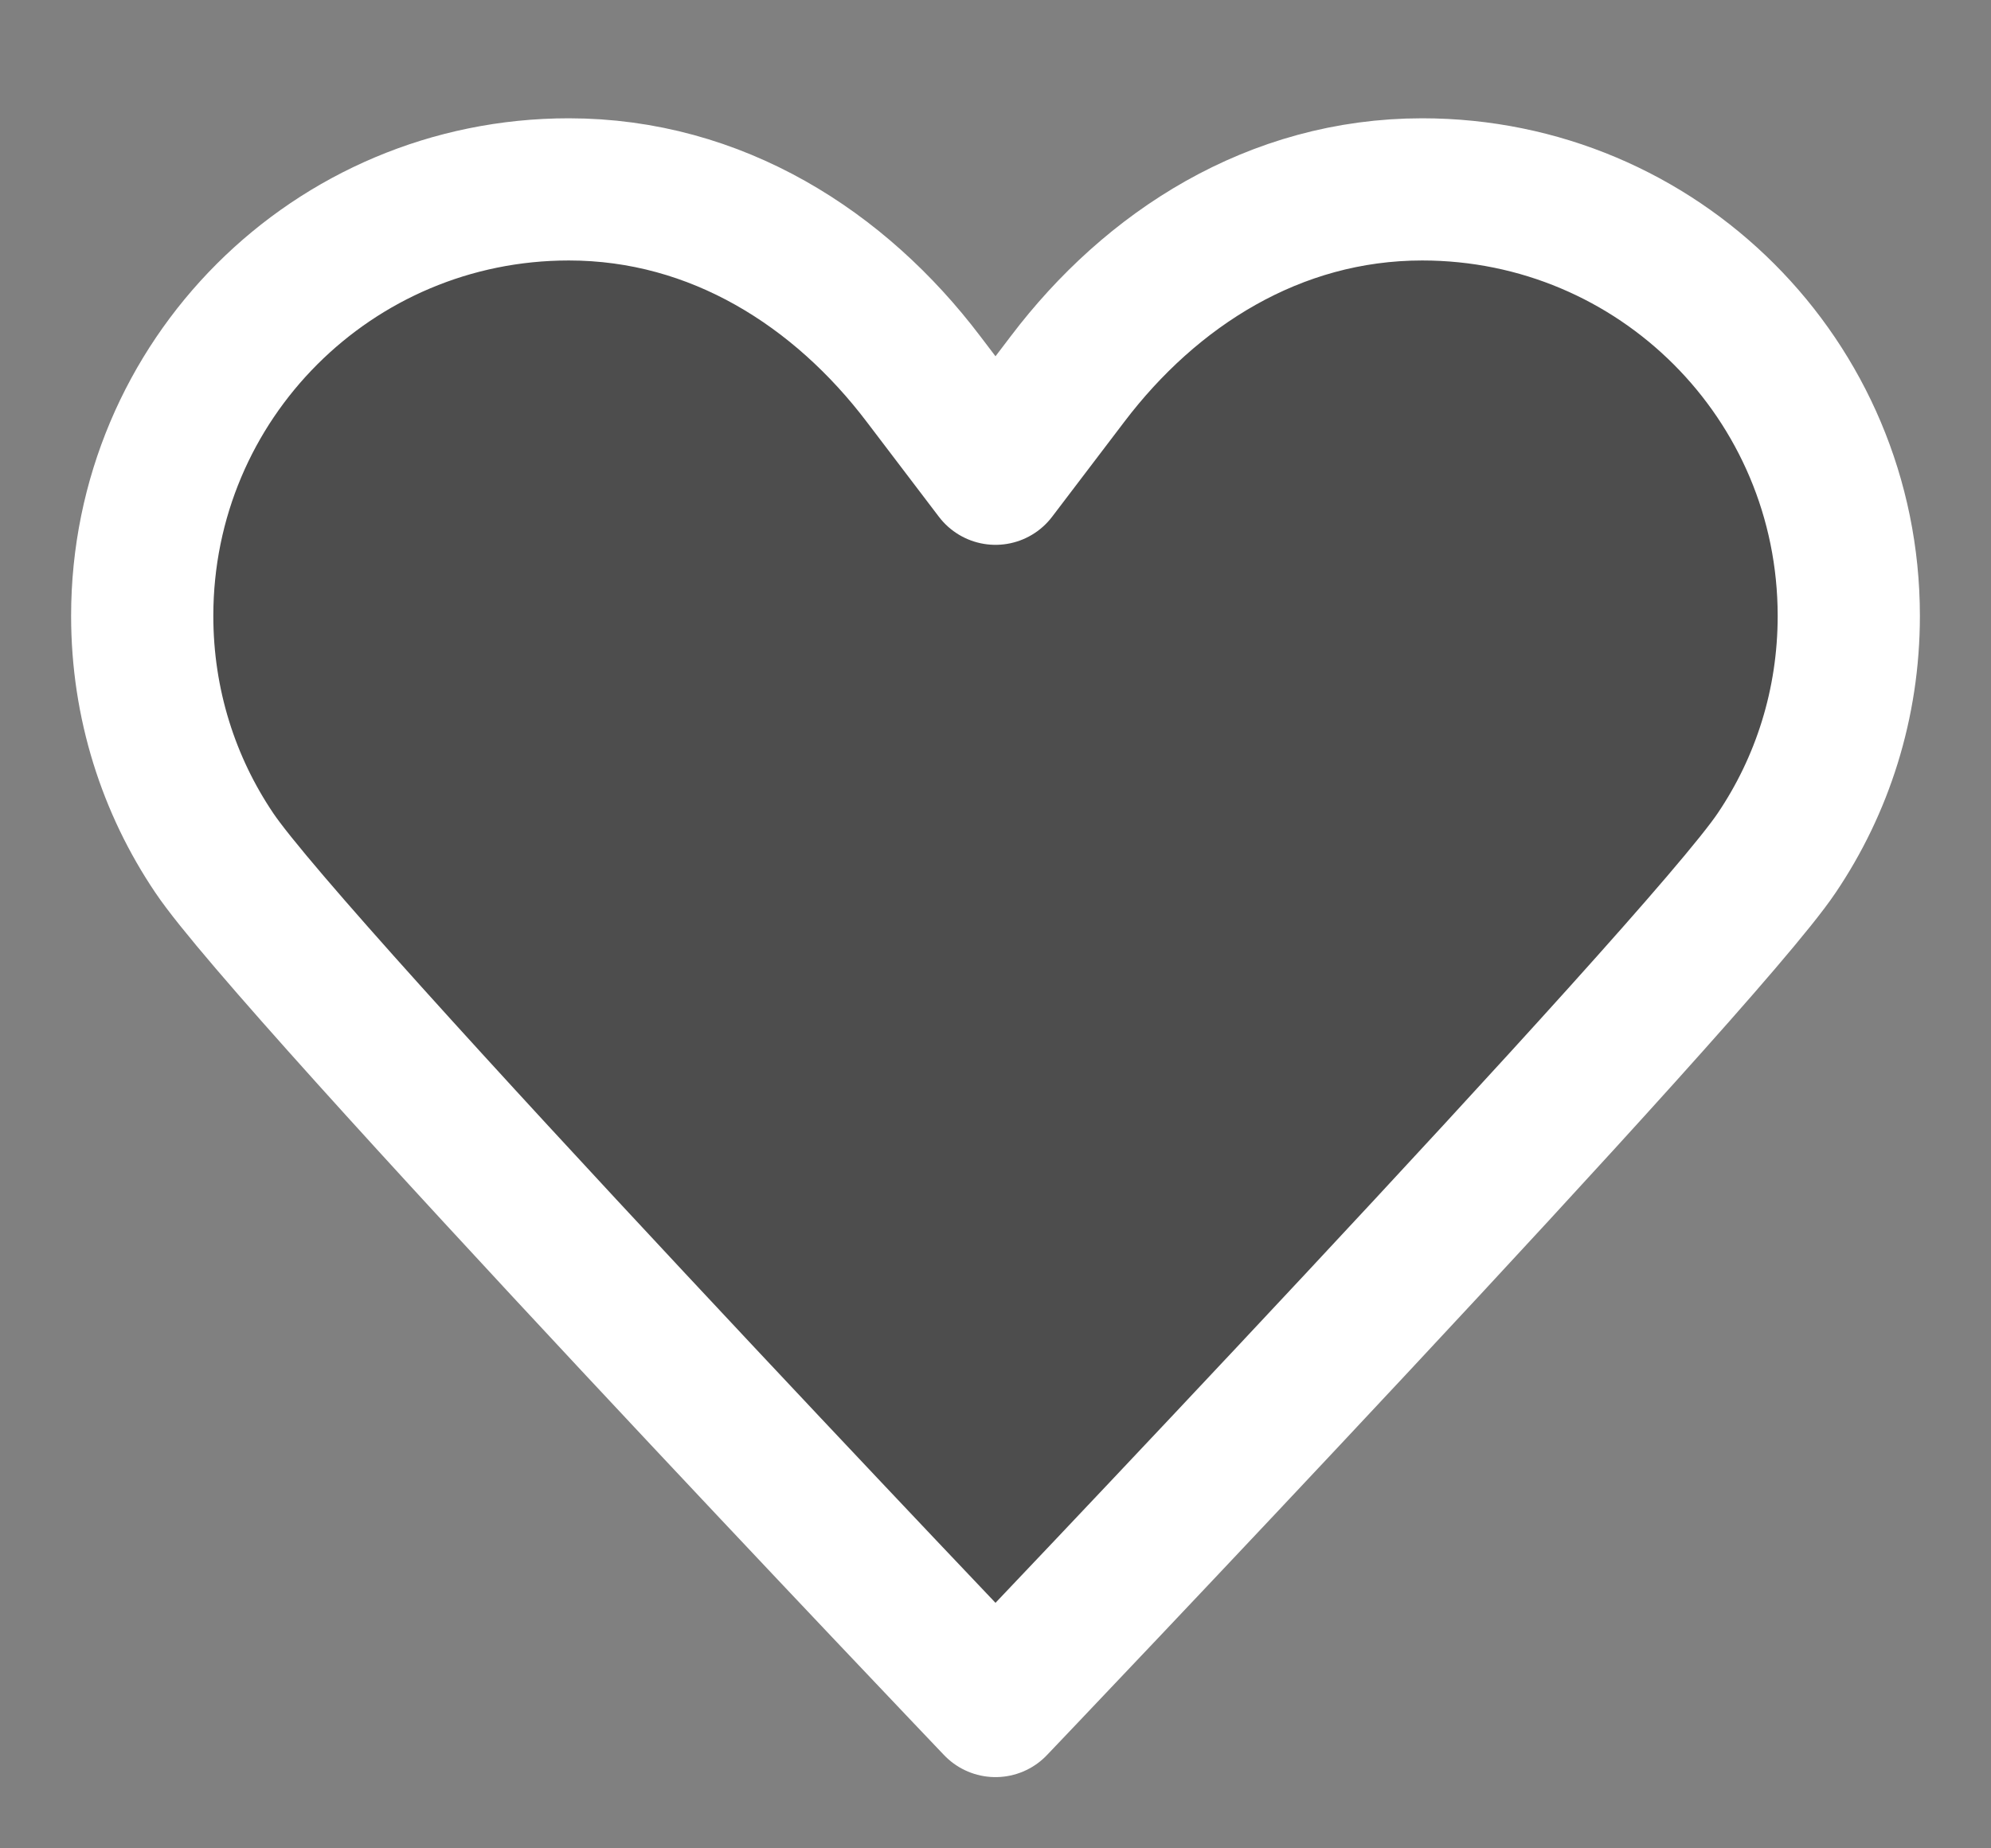 <svg width="14" height="13" viewBox="0 0 14 13" fill="none" xmlns="http://www.w3.org/2000/svg">
<rect x="0" y="0" width="14" height="13" fill="#808080" stroke="none"/>
<path d="M7 3.332C7 3.332 7 3.332 6.493 2.665C5.907 1.892 5.04 1.332 4 1.332C2.34 1.332 1 2.672 1 4.332C1 4.952 1.187 5.525 1.507 5.999C2.047 6.805 7 11.999 7 11.999M7 3.332C7 3.332 7 3.332 7.507 2.665C8.093 1.892 8.96 1.332 10 1.332C11.66 1.332 13 2.672 13 4.332C13 4.952 12.813 5.525 12.493 5.999C11.953 6.805 7 11.999 7 11.999" fill="black" fill-opacity="0.4"/>
<path d="M7 3.332C7 3.332 7 3.332 6.493 2.665C5.907 1.892 5.04 1.332 4 1.332C2.34 1.332 1 2.672 1 4.332C1 4.952 1.187 5.525 1.507 5.999C2.047 6.805 7 11.999 7 11.999C7 11.999 11.953 6.805 12.493 5.999C12.813 5.525 13 4.952 13 4.332C13 2.672 11.66 1.332 10 1.332C8.96 1.332 8.093 1.892 7.507 2.665C7 3.332 7 3.332 7 3.332Z" stroke="white" stroke-linecap="round" stroke-linejoin="round"/>
</svg>
